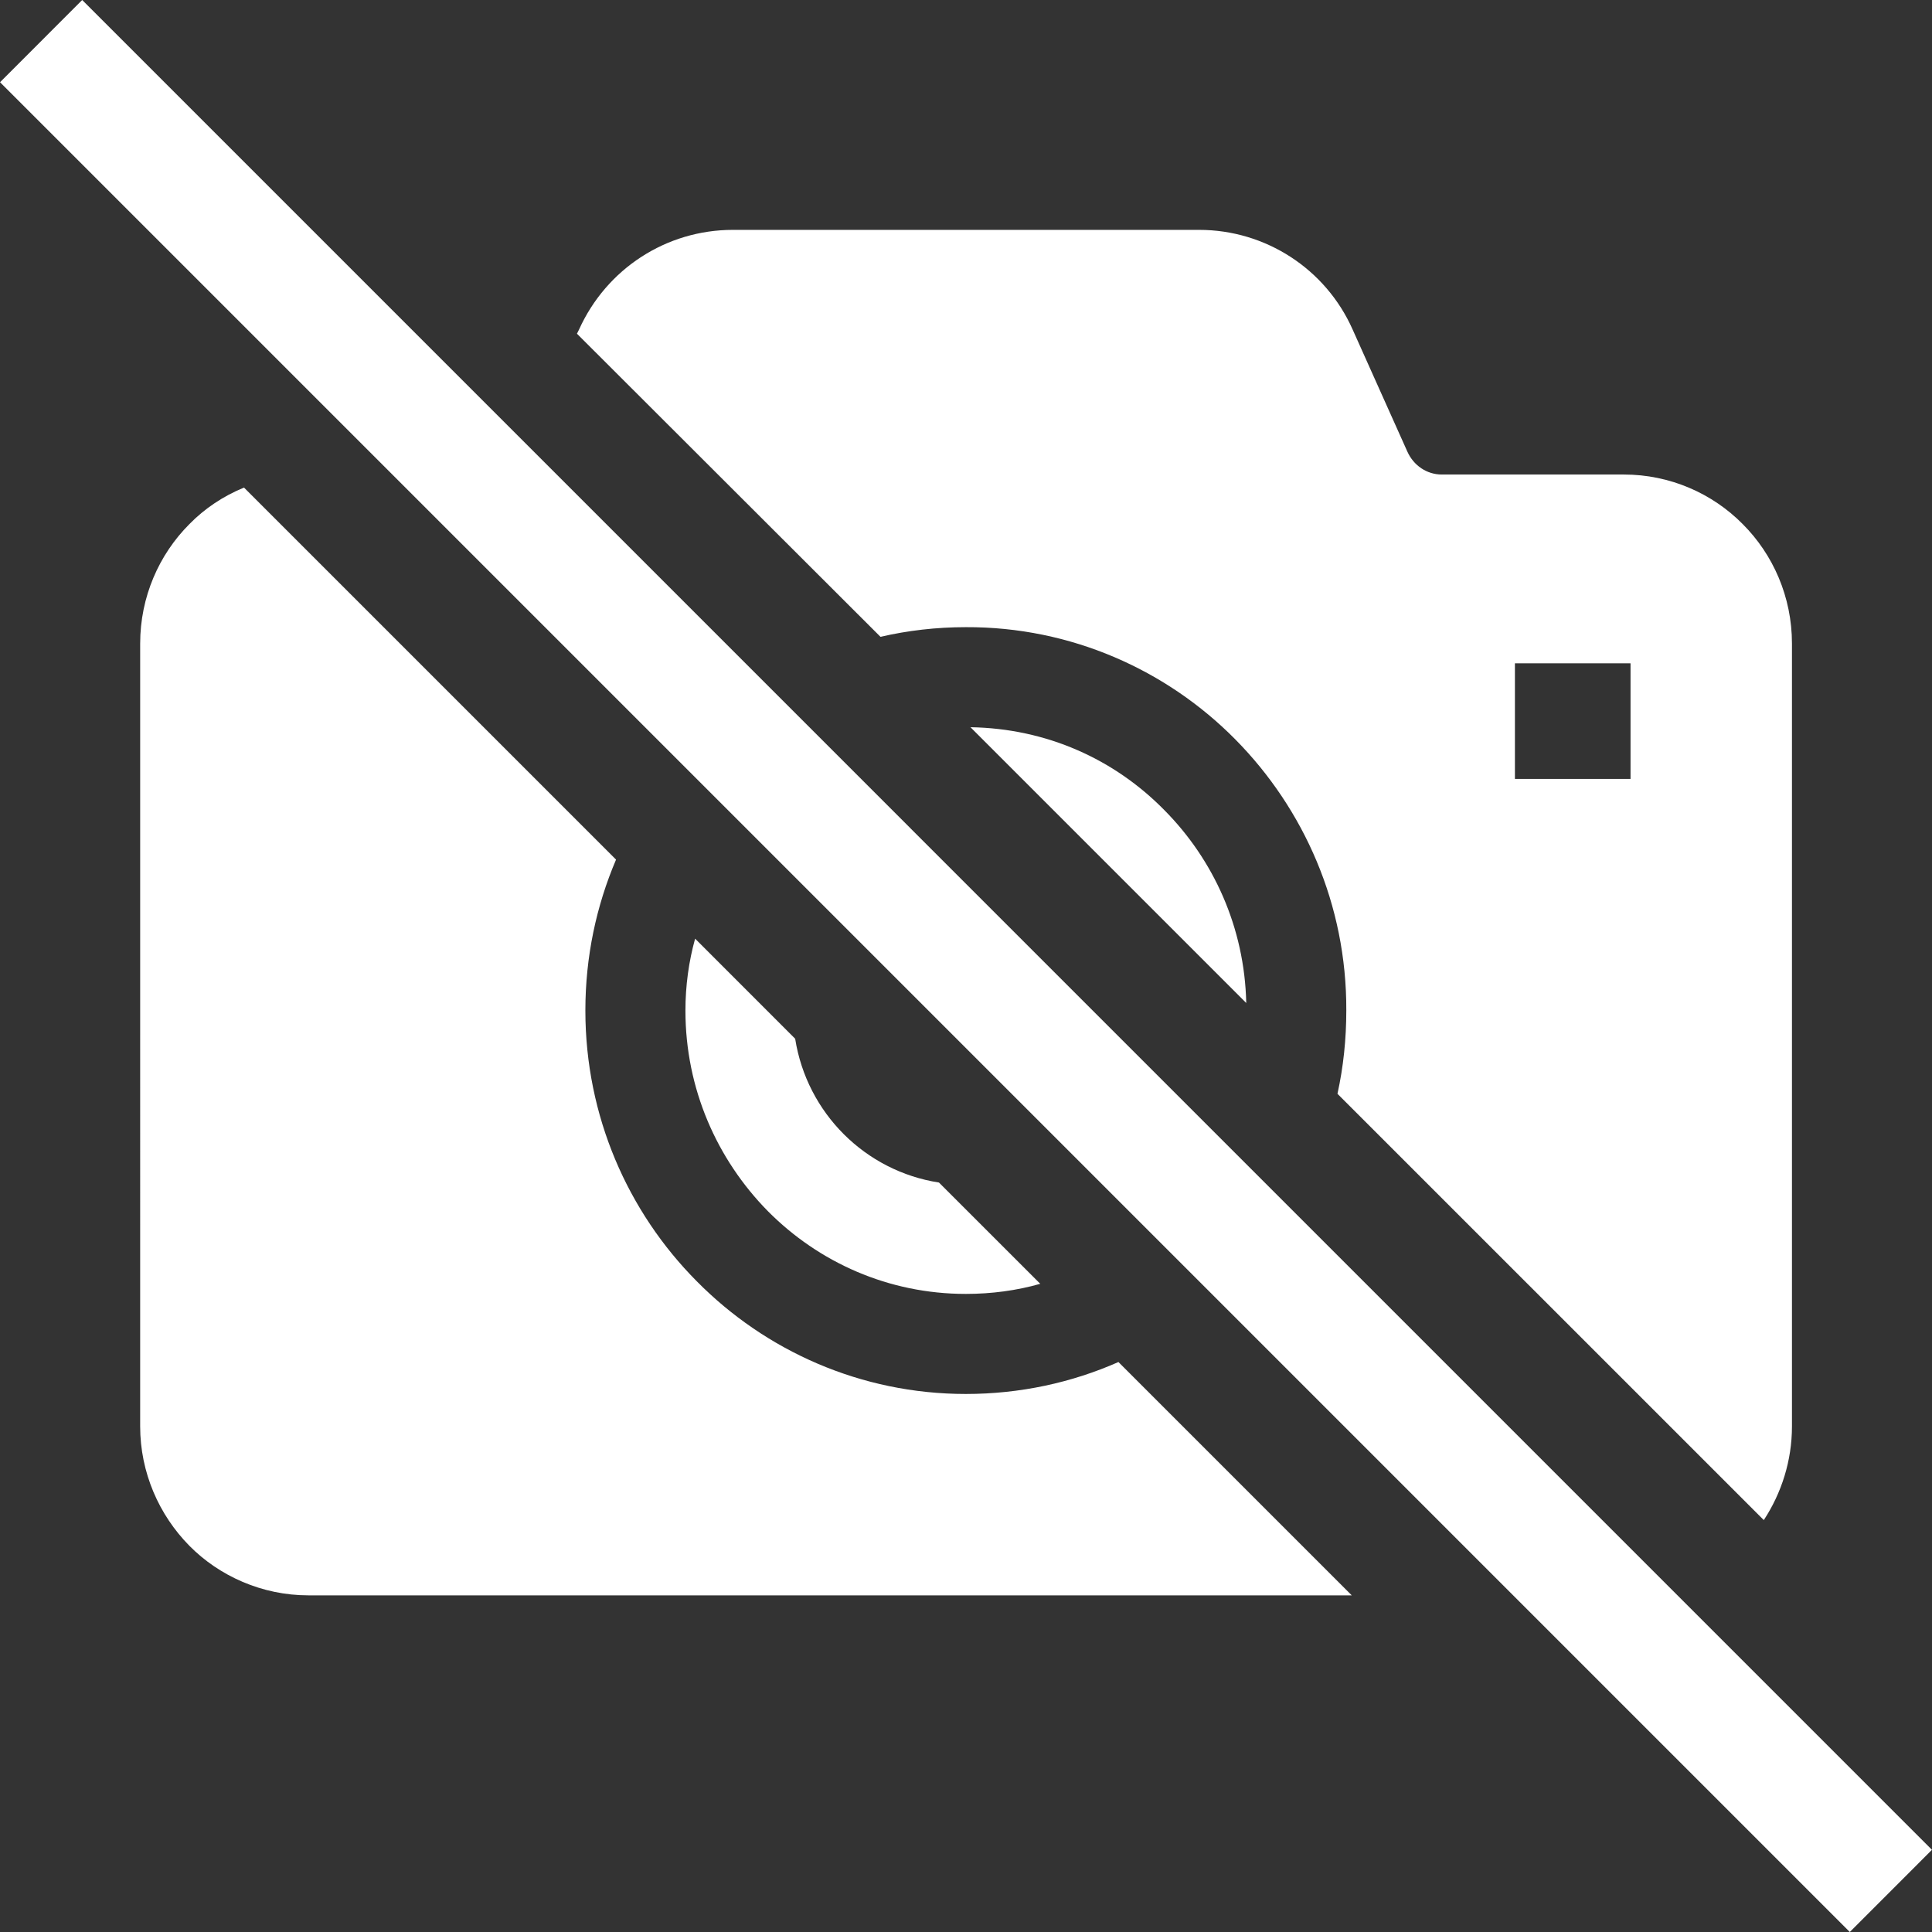 <?xml version="1.0" encoding="utf-8"?>

<!DOCTYPE svg PUBLIC "-//W3C//DTD SVG 1.1//EN" "http://www.w3.org/Graphics/SVG/1.1/DTD/svg11.dtd">
<!-- Uploaded to: SVG Repo, www.svgrepo.com, Generator: SVG Repo Mixer Tools -->
<svg  version="1.1" id="_x32_" xmlns="http://www.w3.org/2000/svg" xmlns:xlink="http://www.w3.org/1999/xlink" 
	 viewBox="0 0 512 512"  xml:space="preserve">
<rect x="0" y="0" width="512" height="512" fill="#333333" stroke="none"/>
<style type="text/css">
	.st0{fill:#fff;}
</style>
<g>
	<path class="st0" d="M257.186,192.72l73.083,73.083c-0.447-20.052-8.683-37.994-21.728-51.138
		C295.288,201.186,277.347,193.047,257.186,192.72z"/>
	<path class="st0" d="M255.956,342.9c6.8,0,13.481-0.892,19.727-2.676l-26.853-26.842c-19.498-3.014-34.99-18.388-38.102-38.102
		l-26.515-26.526c-1.676,6.016-2.568,12.48-2.568,19.052c0,20.726,8.356,39.44,21.837,53.15
		C216.961,334.544,235.458,342.9,255.956,342.9z"/>
	<path class="st0" d="M255.956,369.416c-27.854,0-53.139-11.468-71.298-29.856c-18.278-18.388-29.529-43.782-29.529-71.755
		c0-14.253,2.894-27.734,8.128-39.996l-98.596-98.596c-5.462,2.23-10.466,5.571-14.482,9.694
		c-8.018,8.02-13.034,19.269-13.034,31.64V378c0,12.251,5.016,23.501,13.034,31.639c7.91,8.02,19.269,13.144,31.531,13.144h276.52
		l-61.832-61.832C284.039,366.413,270.33,369.416,255.956,369.416z"/>
	<path class="st0" d="M255.956,166.205c27.853-0.119,53.259,11.36,71.418,29.748c18.16,18.376,29.529,43.781,29.41,71.852
		c0,7.583-0.773,14.938-2.34,22.064l112.98,112.97c4.678-7.127,7.464-15.712,7.464-24.84V170.547
		c0-12.372-5.016-23.621-13.034-31.64c-8.03-8.138-19.28-13.154-31.531-13.154h-48.242c-3.906,0-7.465-2.34-9.14-6.125
		l-14.482-32.303c-7.126-16.049-23.066-26.407-40.669-26.407H194.233c-17.712,0-33.533,10.358-40.778,26.407l-0.556,1.11
		l80.438,80.328C240.583,167.086,248.156,166.205,255.956,166.205z M401.469,175.78h30.639v30.639h-30.639V175.78z"/>
	<polygon class="st0" points="21.782,0 0.011,21.792 490.218,512 511.989,490.219 	"/>
</g>
</svg>